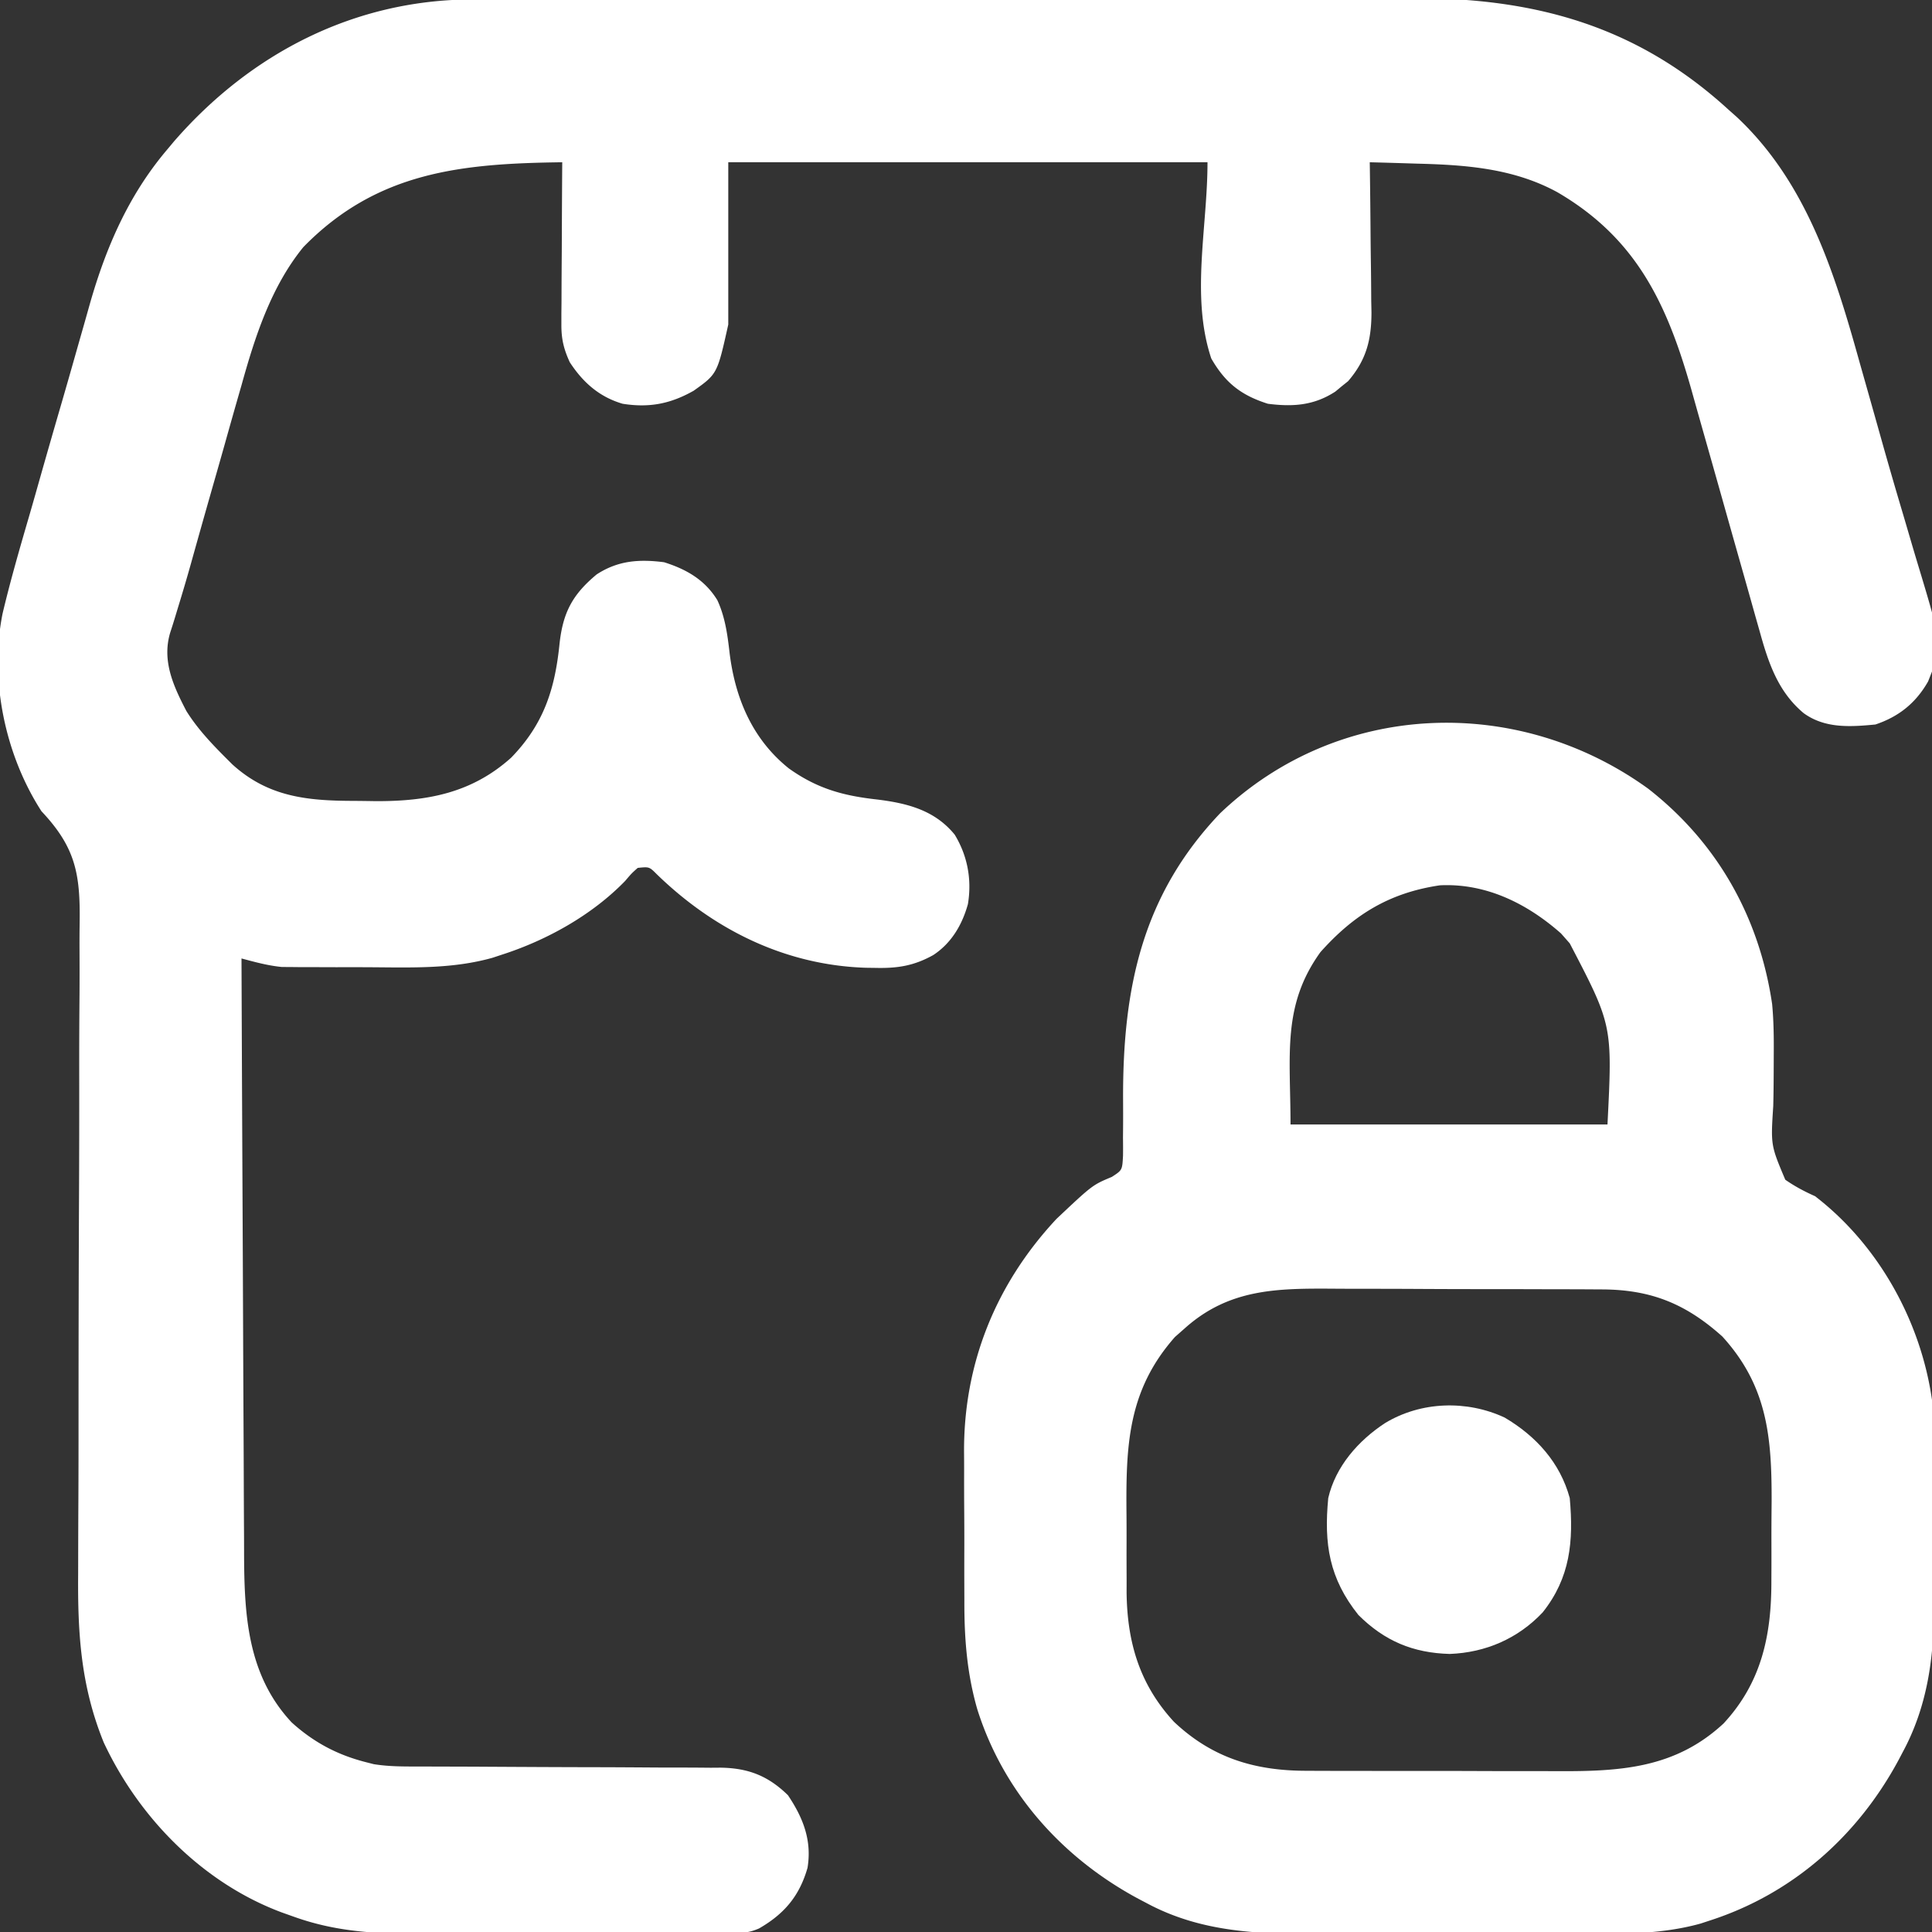 <svg xmlns="http://www.w3.org/2000/svg" width="512" height="512"><rect width="100%" height="100%" fill="#333333" stroke="none"/><path fill="#FFF" d="m125.382-.147 3.492-.011q4.784-.014 9.569-.017 5.166-.007 10.332-.022c8.315-.02 16.63-.03 24.945-.039l11.768-.015a52344 52344 0 0 1 49.314-.044l2.549-.002c13.606-.008 27.212-.033 40.818-.066q20.988-.049 41.976-.054c7.847-.002 15.693-.01 23.54-.036q10.03-.034 20.061-.02 5.108.007 10.214-.017C406.538-.647 433.634 6.739 458 29l2.238 1.988c18.583 17.391 26.014 41.473 32.637 65.262q1.033 3.648 2.068 7.295a5193 5193 0 0 1 4.11 14.578 1325 1325 0 0 0 5.424 18.647q1.154 3.924 2.303 7.85.708 2.4 1.434 4.798c6.548 21.665 6.548 21.665 2.753 31.17-3.23 5.7-7.767 9.34-13.967 11.412-6.678.644-13.37 1.082-19-3-6.816-5.68-9.374-13.393-11.67-21.704l-.716-2.517q-.762-2.683-1.514-5.37-1.197-4.269-2.412-8.53a8118 8118 0 0 1-5.125-18.129 8868 8868 0 0 0-5.94-20.983q-1.18-4.173-2.347-8.348c-6.426-22.74-14.481-40.181-35.538-52.468-11.479-6.281-24.037-7.246-36.863-7.576l-3.766-.117Q367.555 43.117 363 43l.027 1.768c.089 6.1.149 12.2.193 18.3q.03 3.41.082 6.82c.049 3.277.071 6.554.089 9.83l.062 3.057c.002 7.286-1.383 12.668-6.2 18.248l-1.69 1.352-1.684 1.398c-5.671 3.702-11.287 4.074-17.879 3.227-7.125-2.257-11.305-5.564-15-12-5.482-16.447-1-34.663-1-52H193v43c-2.907 13.082-2.907 13.082-9.164 17.543-6.179 3.501-11.81 4.574-18.836 3.457-6.18-1.814-10.507-5.65-14-11-1.597-3.468-2.247-6.164-2.227-9.974v-2.91l.032-3.104.008-3.207c.011-3.373.037-6.745.062-10.118q.016-3.435.027-6.869.034-8.409.098-16.818c-26.624.339-49.054 2.443-68.625 22.5-8.521 10.464-12.802 23.716-16.355 36.523a2009 2009 0 0 0-4.549 16.012 2754 2754 0 0 1-3.313 11.637 3559 3559 0 0 0-5.561 19.7 476 476 0 0 1-3.392 11.52c-.25.83-.5 1.66-.759 2.514a181 181 0 0 1-1.344 4.255c-2.226 7.458.832 14.128 4.28 20.75 2.953 4.727 6.69 8.66 10.618 12.589l1.563 1.562c9.466 8.607 19.763 9.643 31.972 9.678 1.997.01 3.994.041 5.99.072 13.734.055 25.47-2.139 35.92-11.503 8.645-8.888 11.61-18.134 12.83-30.145.9-8.34 3.44-13.116 9.846-18.437 5.671-3.702 11.287-4.074 17.879-3.227 5.946 1.884 10.813 4.674 14.113 10.07 2.054 4.47 2.68 9.118 3.235 13.973 1.482 12.045 6.07 22.897 15.715 30.605 7.488 5.33 14.298 7.224 23.375 8.227 8.018.99 15.264 2.82 20.562 9.312 3.421 5.614 4.582 11.971 3.5 18.438-1.53 5.474-4.364 10.318-9.179 13.476-5.141 2.867-9.491 3.537-15.321 3.399l-2.496-.034c-21.336-.663-40.275-10.032-55.445-24.779-2.002-2.004-2.002-2.004-5.059-1.687-1.645 1.471-1.645 1.471-3.312 3.437-8.753 9.04-20.759 15.728-32.688 19.563l-2.473.818c-10.386 2.919-20.869 2.601-31.576 2.518-3.274-.024-6.546-.02-9.82-.014q-3.154-.007-6.307-.021l-2.933.003-2.783-.03-2.411-.013C71 255.903 67.587 254.958 64 254q.126 33.303.288 66.604.076 15.465.134 30.929.05 13.485.12 26.97.04 7.134.061 14.269.02 6.728.064 13.457.014 2.456.017 4.913c.025 16.476.736 32.637 12.629 45.335C83.143 461.74 89.403 465.073 97 467l2.055.525c4.076.657 8.076.62 12.198.617l2.8.01q3.006.012 6.01.017 4.761.012 9.522.041c9.024.052 18.047.1 27.07.116 5.524.01 11.048.04 16.571.081q3.151.02 6.302.015c2.944-.002 5.887.02 8.83.048l2.61-.02c7.329.113 12.58 2.153 17.845 7.3 3.996 5.938 6.395 11.962 5.187 19.25-2.136 7.465-6.151 12.207-12.836 16.058-2.378 1.035-3.986 1.198-6.568 1.21l-2.654.025-2.889-.002-3.061.02c-3.348.019-6.695.023-10.043.025l-7.004.02q-7.356.017-14.71.015c-6.25 0-12.499.027-18.748.061-4.83.023-9.659.026-14.488.025q-3.453.004-6.905.027c-12.666.078-24.075-.197-36.094-4.484l-3.309-1.177c-20.928-7.802-37.843-25.032-47.203-45.057-6.042-14.88-6.909-28.73-6.778-44.534q.009-3.092.013-6.184.014-6.619.05-13.238c.035-6.986.042-13.971.042-20.957.005-19.856.034-39.712.126-59.568q.077-16.48.053-32.96c-.01-6.936.02-13.871.08-20.808.027-4.322.017-8.643-.005-12.965q-.003-2.993.04-5.984C21.294 231.591 20.027 224.575 11 215 1.302 200.022-2.819 180.033.68 162.61c2.09-8.803 4.603-17.488 7.14-26.17 1.014-3.492 2.001-6.99 2.99-10.489a2871 2871 0 0 1 5.38-18.699q1.845-6.352 3.647-12.718 1.197-4.217 2.403-8.432.828-2.913 1.645-5.83C28.123 65.504 34.051 51.85 44 40l2.148-2.566C66.528 14.014 94.12-.153 125.382-.147"/><path fill="#FFF" d="M436.719 208.96c18.443 14.352 29.535 34.18 32.914 57.13.43 4.582.466 9.086.43 13.683l-.01 2.607c-.014 3.573-.03 7.144-.125 10.716-.67 10.392-.67 10.392 3.19 19.543 2.555 1.78 5.044 3.092 7.882 4.361 16.82 12.918 28.003 33.082 31 54 .103 2.252.158 4.507.177 6.761l.02 1.964c.02 2.131.031 4.262.041 6.392l.013 2.23q.03 5.853.044 11.707c.011 3.985.045 7.969.085 11.953.027 3.103.035 6.205.038 9.308q.008 2.199.035 4.398c.162 13.408-1.726 26.637-8.203 38.6l-1.046 1.996C492.332 486.56 475.007 501.932 453 509l-2.333.767c-11.75 3.264-23.778 2.686-35.874 2.667l-7.363.015q-7.692.014-15.383-.003c-6.533-.011-13.065.009-19.597.038-5.065.018-10.13.018-15.194.012q-3.61 0-7.22.019c-16.244.072-31.703-.335-46.348-8.265l-1.997-1.046C281.528 492.38 265.94 474.995 259 453c-2.772-9.628-3.46-18.85-3.434-28.8l-.015-4.471q-.013-4.656.003-9.31c.011-3.93-.009-7.86-.038-11.789-.019-3.073-.018-6.145-.012-9.218q0-2.17-.019-4.34c-.176-23.57 8.366-44.794 24.515-62.072 9.511-8.96 9.511-8.96 14.637-11.103 2.774-1.794 2.774-1.794 2.975-5.64q.03-2.351-.01-4.702l.024-2.556c.023-2.708.013-5.415-.001-8.124-.043-29.094 5.076-53.683 25.723-75.348 31.407-29.927 78.732-31.55 113.37-6.566m-86.781 43.352C339.689 266.529 342 279.525 342 298h84c1.327-26.279 1.327-26.279-10-48l-2.312-2.625c-8.945-7.904-19.854-13.355-32.09-12.758-13.368 1.97-22.794 7.754-31.66 17.696M314 352l-2.625 2.313c-12.617 14.276-13.006 28.969-12.842 47.225.03 3.52.021 7.038.008 10.558q.01 3.407.025 6.814l-.008 3.136c.168 13.274 3.46 24.362 12.547 34.243 10.205 9.645 21.58 13.027 35.355 12.986l2.724.015c2.945.014 5.89.013 8.836.01l6.197.014q6.482.01 12.964.002c5.51-.006 11.02.01 16.531.034 4.265.015 8.53.016 12.795.013q3.045 0 6.09.015c16.69.073 31.28-.685 44.153-12.628 10.067-10.85 12.725-23.395 12.684-37.84l.015-3.353q.01-3.482-.003-6.965c-.008-3.518.02-7.034.052-10.551.054-17.11-1.075-30.698-13.06-43.853-9.79-8.787-19.116-12.492-32.222-12.479l-2.9-.02c-3.151-.019-6.302-.023-9.453-.025l-6.61-.02a4861 4861 0 0 0-13.847-.015c-5.89 0-11.778-.027-17.668-.061a2657 2657 0 0 0-13.654-.025q-3.255-.004-6.51-.027c-15.023-.098-27.798-.051-39.574 10.484"/><path fill="#FFF" d="M398.754 375.672c8.342 4.932 14.683 11.917 17.246 21.328 1.027 11.415.166 21.095-7.187 30.313-6.546 6.937-15.121 10.644-24.625 11-9.729-.266-17.267-3.432-24.188-10.313-7.76-9.704-9.171-18.862-8-31 1.929-8.372 7.983-15.245 15.063-19.875 9.519-5.756 21.647-6.137 31.69-1.453"/></svg>